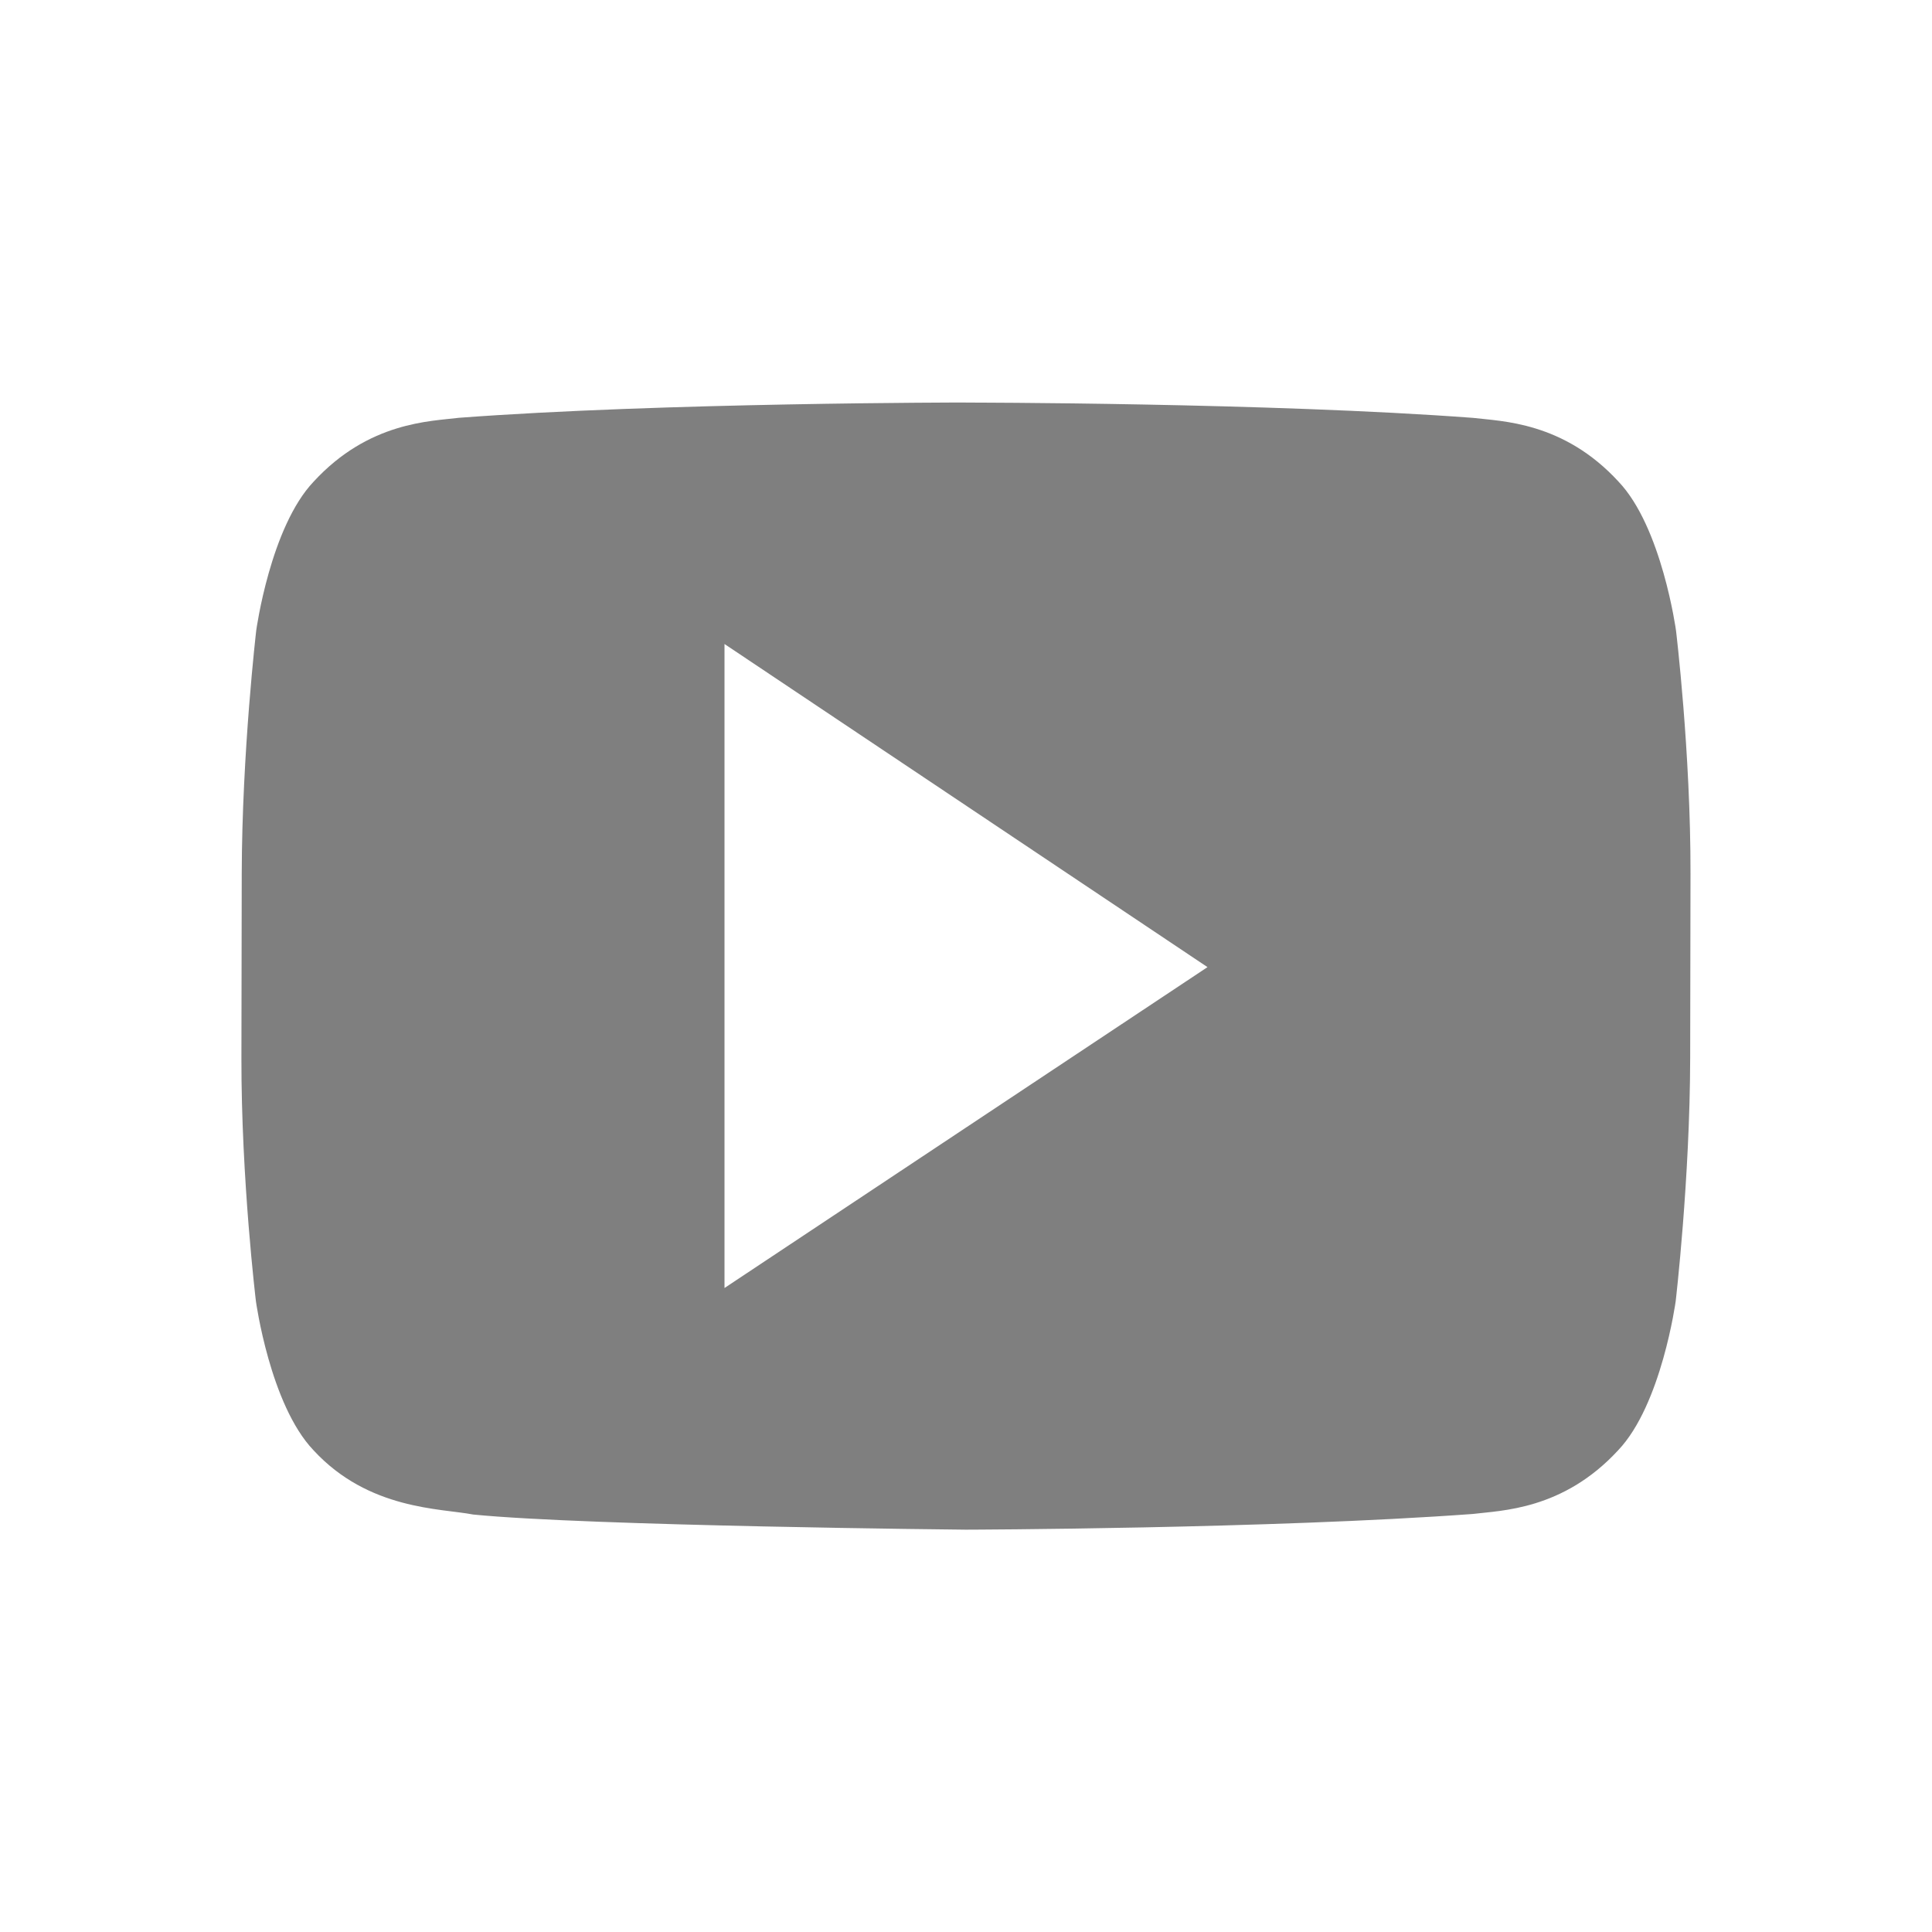 <?xml version="1.0" encoding="UTF-8" standalone="no"?>
<svg xmlns:dc="http://purl.org/dc/elements/1.1/" xmlns:cc="http://creativecommons.org/ns#" xmlns:rdf="http://www.w3.org/1999/02/22-rdf-syntax-ns#" xmlns:svg="http://www.w3.org/2000/svg" xmlns="http://www.w3.org/2000/svg" width="24" height="24" viewBox="0 0 24 24" id="svg4295" version="1.1">
    <g id="layer1" transform="translate(1,-1029.362)">
        <path style="display:inline;opacity:0.5;fill:#000000;fill-opacity:1;fill-rule:nonzero;stroke:none;enable-background:new" d="m 10.998,1034.362 c 0,0 -3.779,6e-4 -6.297,0.19 -0.352,0.044 -1.118,0.048 -1.803,0.791 -0.54,0.566 -0.715,1.851 -0.715,1.851 0,0 -0.177,1.511 -0.18,3.022 l -0.004,2.287 c -0.003,1.511 0.18,3.022 0.18,3.022 0,0 0.175,1.285 0.715,1.852 0.685,0.744 1.584,0.721 1.984,0.799 1.44,0.143 6.119,0.188 6.119,0.188 0,0 3.781,-0.01 6.299,-0.195 0.352,-0.044 1.12,-0.048 1.805,-0.791 0.54,-0.567 0.715,-1.852 0.715,-1.852 0,0 0.177,-1.511 0.18,-3.022 l 0.004,-2.287 c 0.003,-1.51 -0.18,-3.022 -0.18,-3.022 0,0 -0.175,-1.285 -0.715,-1.851 -0.684,-0.744 -1.453,-0.748 -1.805,-0.791 -2.518,-0.189 -6.295,-0.19 -6.295,-0.19 l -0.008,0 z m -2.998,3 6,4.014 -6,3.986 0,-8 z" id="path4269"/>
    </g>
</svg>
